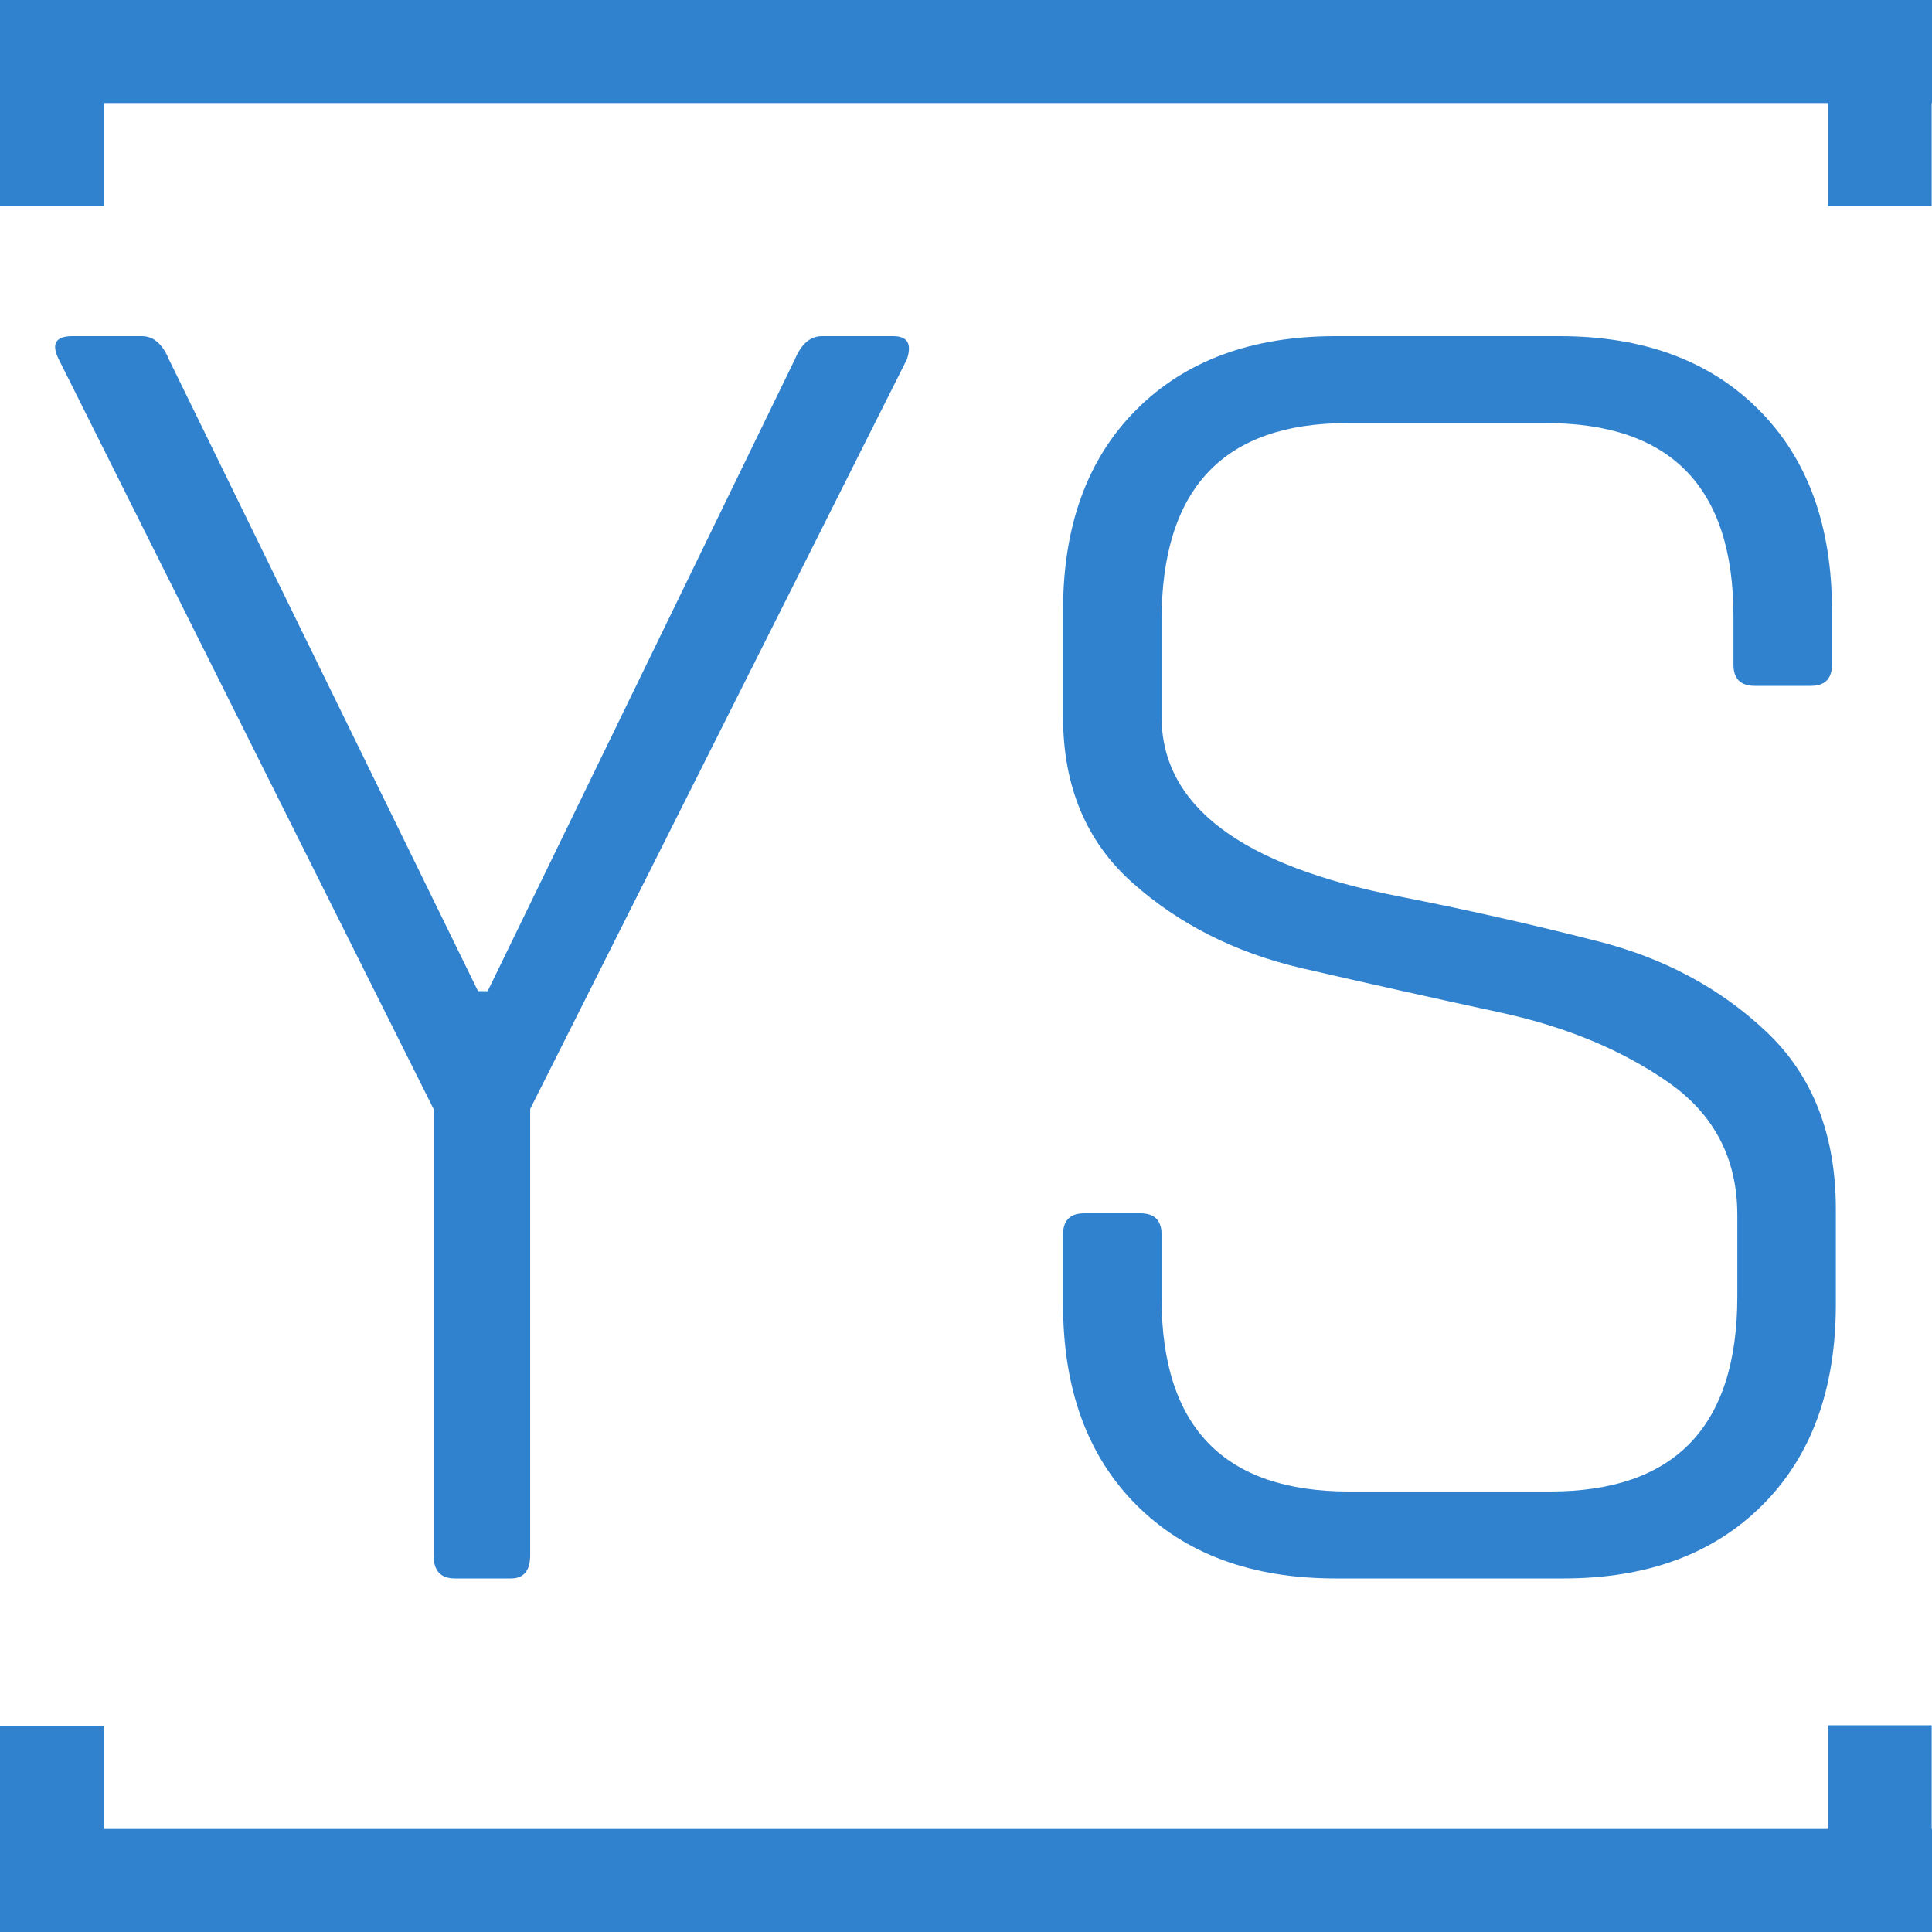 <svg width="1000" height="1000" viewBox="0 0 1000 1000" fill="none" xmlns="http://www.w3.org/2000/svg">
<path d="M550.238 675V639C550.238 631.667 553.905 628 561.238 628H590.238C597.572 628 601.238 631.667 601.238 639V672C601.238 738.667 633.572 772 698.238 772H802.238C866.905 772 899.238 738.333 899.238 671V629C899.238 599.667 887.238 576.667 863.238 560C839.238 543.333 810.238 531.333 776.238 524C742.238 516.667 707.905 509 673.238 501C639.238 493 610.238 478.333 586.238 457C562.238 435.667 550.238 407 550.238 371V316C550.238 272 562.905 237.333 588.238 212C613.572 186.667 647.905 174 691.238 174H807.238C850.572 174 884.905 186.667 910.238 212C935.572 237.333 948.238 272 948.238 316V344C948.238 351.333 944.572 355 937.238 355H908.238C900.905 355 897.238 351.333 897.238 344V319C897.238 252.333 864.905 219 800.238 219H697.238C633.238 219 601.238 253 601.238 321V371C601.238 417 642.238 448 724.238 464C758.238 470.667 792.238 478.333 826.238 487C860.905 495.667 890.238 511.333 914.238 534C938.238 556.667 950.238 587.333 950.238 626V675C950.238 719 937.572 753.667 912.238 779C886.905 804.333 852.572 817 809.238 817H691.238C647.905 817 613.572 804.333 588.238 779C562.905 753.667 550.238 719 550.238 675Z" fill="#3182CE"/>
<path d="M264.418 817H235.418C228.085 817 224.418 813 224.418 805V574L30.418 186C26.418 178 28.751 174 37.418 174H73.418C79.418 174 84.085 178 87.418 186L247.418 513H252.418L411.418 186C414.751 178 419.418 174 425.418 174H462.418C469.751 174 472.085 178 469.418 186L274.418 574V805C274.418 813 271.085 817 264.418 817Z" fill="#3182CE"/>
<path fill-rule="evenodd" clip-rule="evenodd" d="M53.836 0H0V106.667H53.836L53.836 53.333H946V106.667H999.836V53.333H1000V0H999.836H946H53.836ZM53.836 893.333H0V1000H49.798H53.836H1000V946.667H999.836V893H946V946.667H53.836V893.333Z" fill="#3182CE"/>
</svg>
